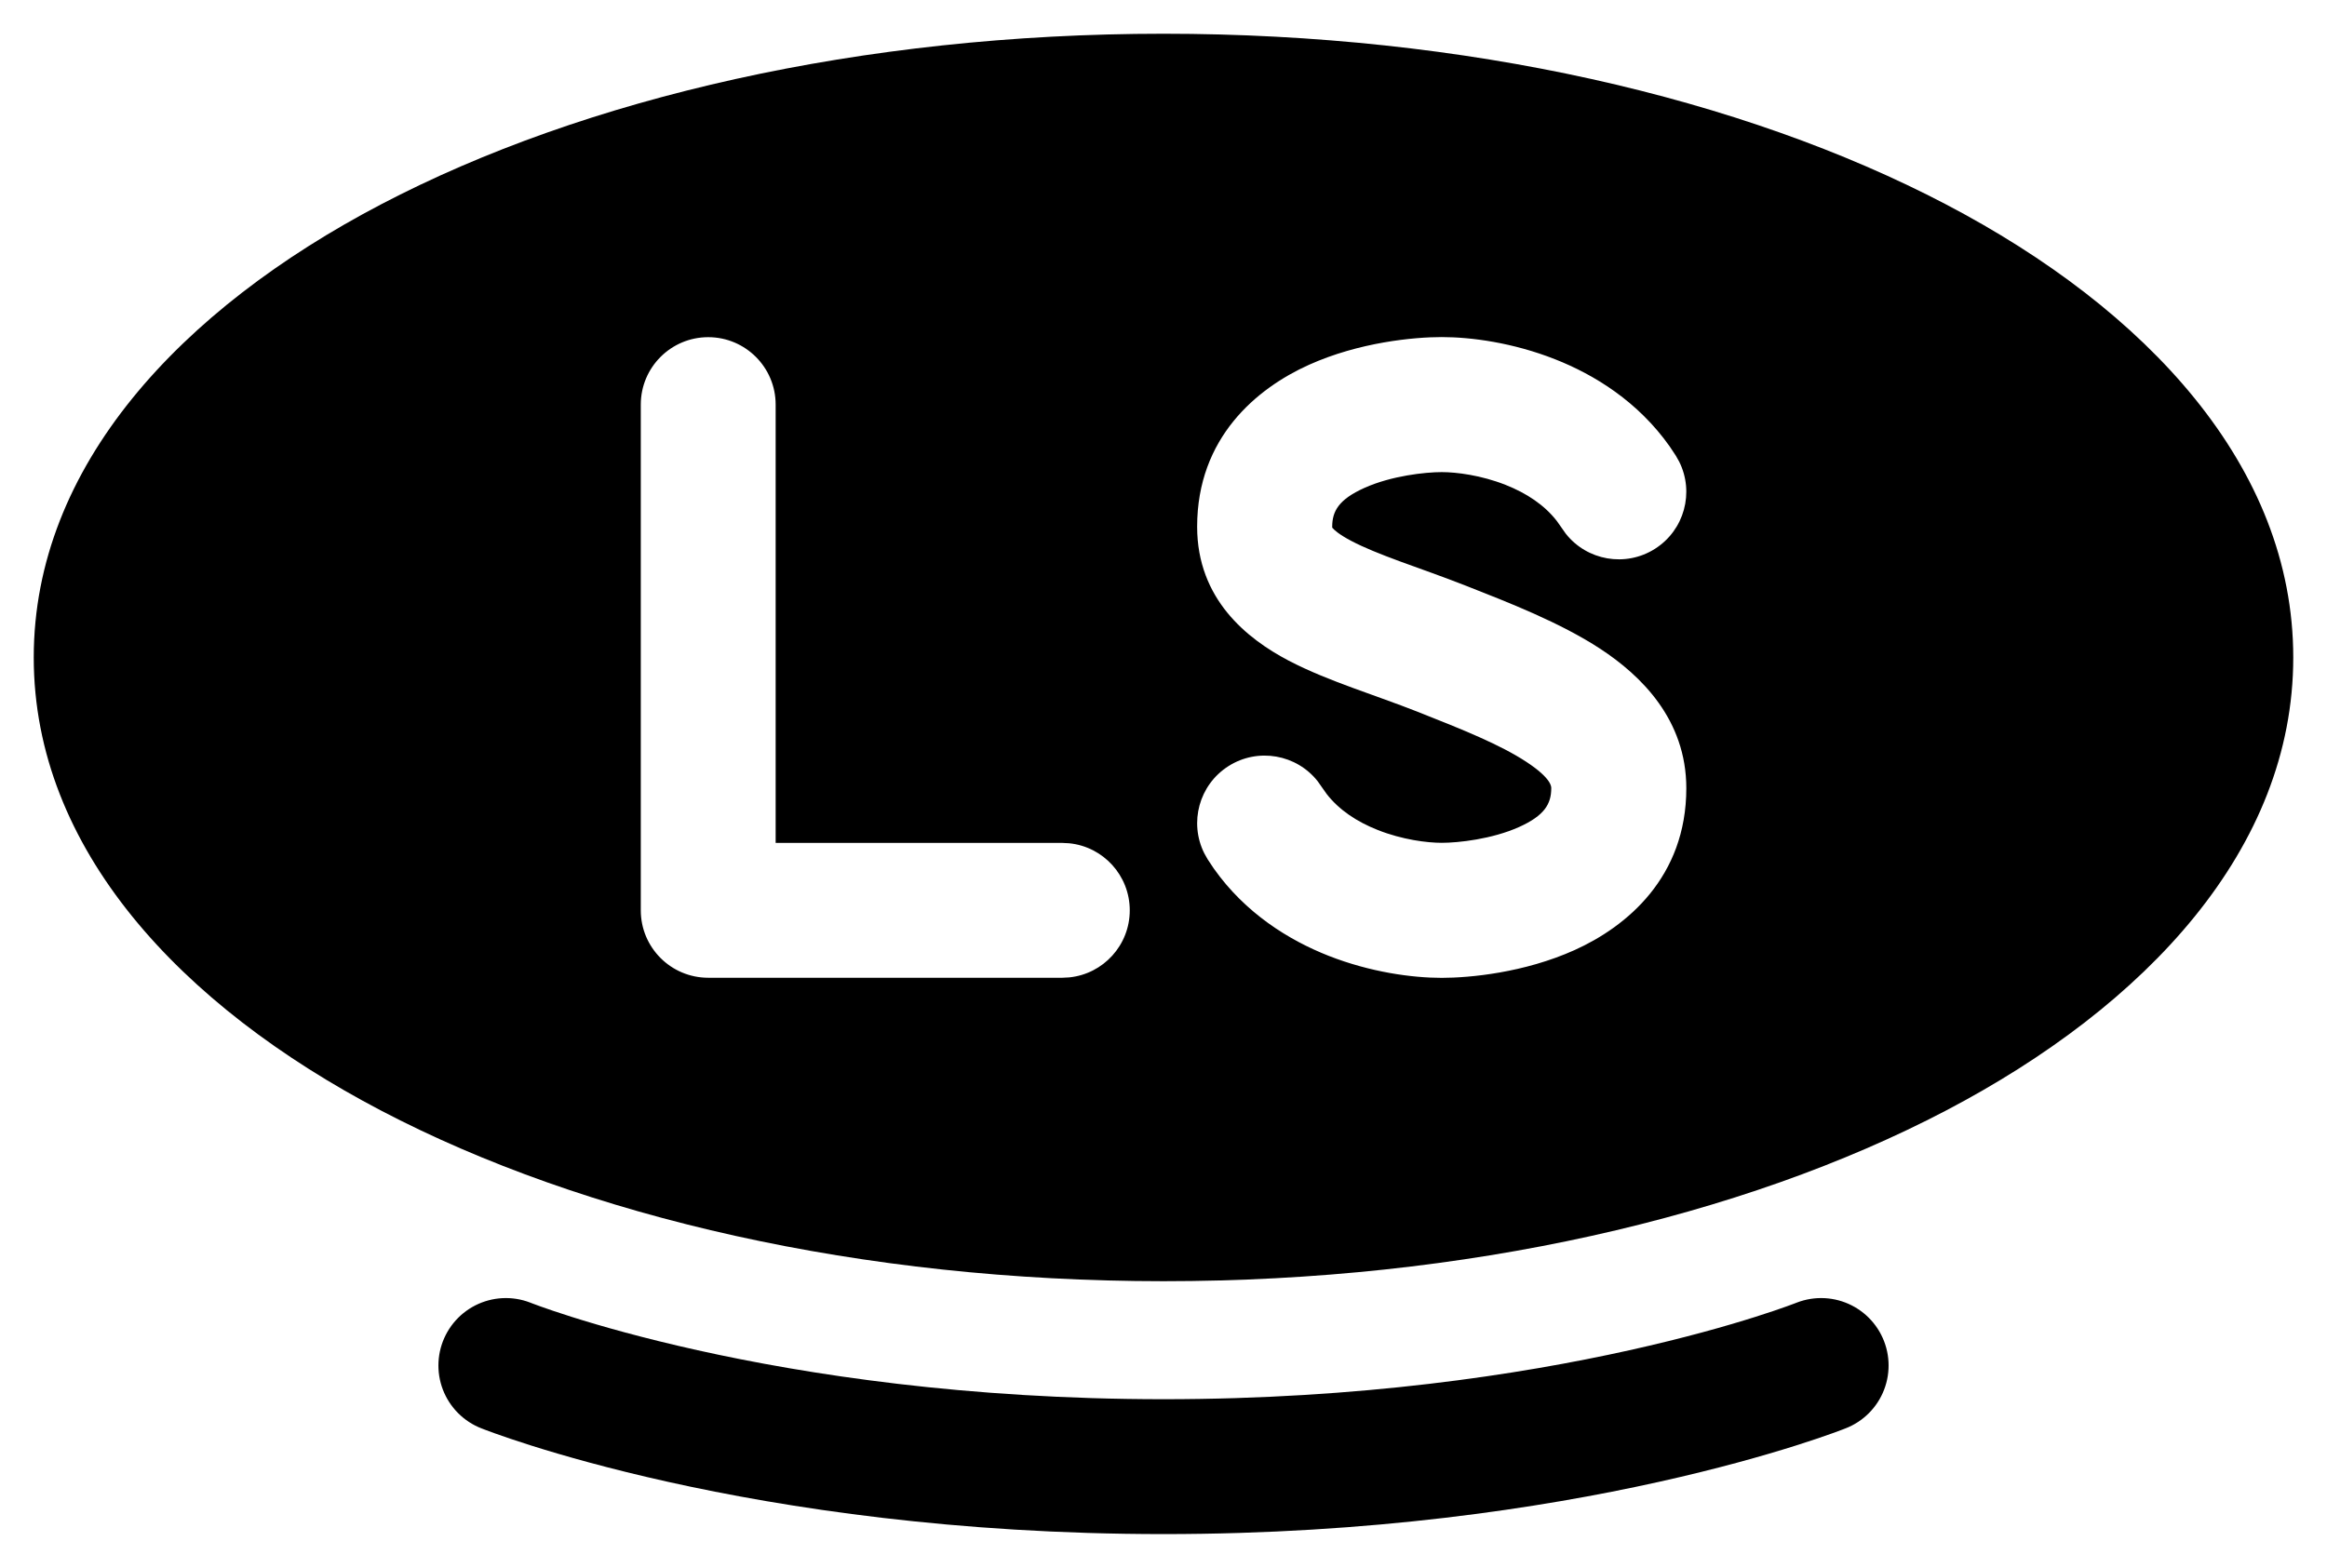 <svg width="46" height="31" viewBox="0 0 46 31" fill="none" xmlns="http://www.w3.org/2000/svg">
<g id="varient=ls-solid">
<path id="Vector" d="M36 27C36 27 31 29 23 29C15 29 10 27 10 27" stroke="black" stroke-width="2.667" stroke-linecap="round" stroke-linejoin="round"/>
<path id="Exclude" d="M23 0.667C28.97 0.667 34.441 1.932 38.468 4.041C42.432 6.117 45.333 9.218 45.333 13C45.333 16.782 42.432 19.883 38.468 21.959C34.441 24.068 28.97 25.333 23 25.333C17.03 25.333 11.559 24.068 7.532 21.959C3.568 19.883 0.667 16.782 0.667 13C0.667 9.218 3.568 6.117 7.532 4.041C11.559 1.932 17.03 0.667 23 0.667ZM28.5 6.665C27.949 6.665 26.87 6.766 25.874 7.214C24.844 7.678 23.665 8.654 23.665 10.414C23.665 11.849 24.654 12.632 25.473 13.062C25.884 13.277 26.337 13.453 26.754 13.606C27.199 13.77 27.591 13.904 28.011 14.069C28.925 14.43 29.657 14.725 30.174 15.065C30.683 15.399 30.665 15.564 30.665 15.586C30.665 15.895 30.532 16.126 30.03 16.352C29.495 16.593 28.824 16.665 28.5 16.665C28.211 16.665 27.723 16.604 27.239 16.413C26.821 16.248 26.47 16.014 26.226 15.7L26.127 15.56L26.049 15.449C25.631 14.917 24.869 14.778 24.285 15.148C23.701 15.519 23.503 16.267 23.806 16.872L23.873 16.991L23.994 17.173C24.619 18.058 25.478 18.589 26.261 18.898C27.09 19.224 27.915 19.335 28.5 19.335C29.051 19.335 30.13 19.235 31.126 18.786C32.156 18.322 33.335 17.346 33.335 15.586C33.335 14.227 32.44 13.358 31.639 12.832C30.843 12.31 29.825 11.915 28.989 11.586C28.534 11.407 28.051 11.238 27.676 11.101C27.272 10.952 26.96 10.826 26.715 10.697C26.467 10.567 26.371 10.476 26.34 10.438C26.334 10.43 26.335 10.444 26.335 10.414C26.335 10.105 26.468 9.874 26.97 9.648C27.505 9.407 28.176 9.335 28.5 9.335C28.789 9.335 29.277 9.396 29.761 9.587C30.179 9.752 30.53 9.986 30.774 10.3L30.873 10.44L30.951 10.551C31.369 11.083 32.131 11.222 32.715 10.852C33.299 10.481 33.497 9.733 33.194 9.128L33.127 9.009L33.006 8.827C32.381 7.942 31.522 7.411 30.739 7.103C29.91 6.776 29.085 6.665 28.5 6.665ZM14 6.667C13.264 6.667 12.667 7.264 12.667 8V18C12.667 18.736 13.264 19.333 14 19.333H21L21.137 19.326C21.809 19.258 22.333 18.69 22.333 18C22.333 17.31 21.809 16.742 21.137 16.674L21 16.667H15.333V8C15.333 7.264 14.736 6.667 14 6.667Z" fill="black"/>
</g>
</svg>

